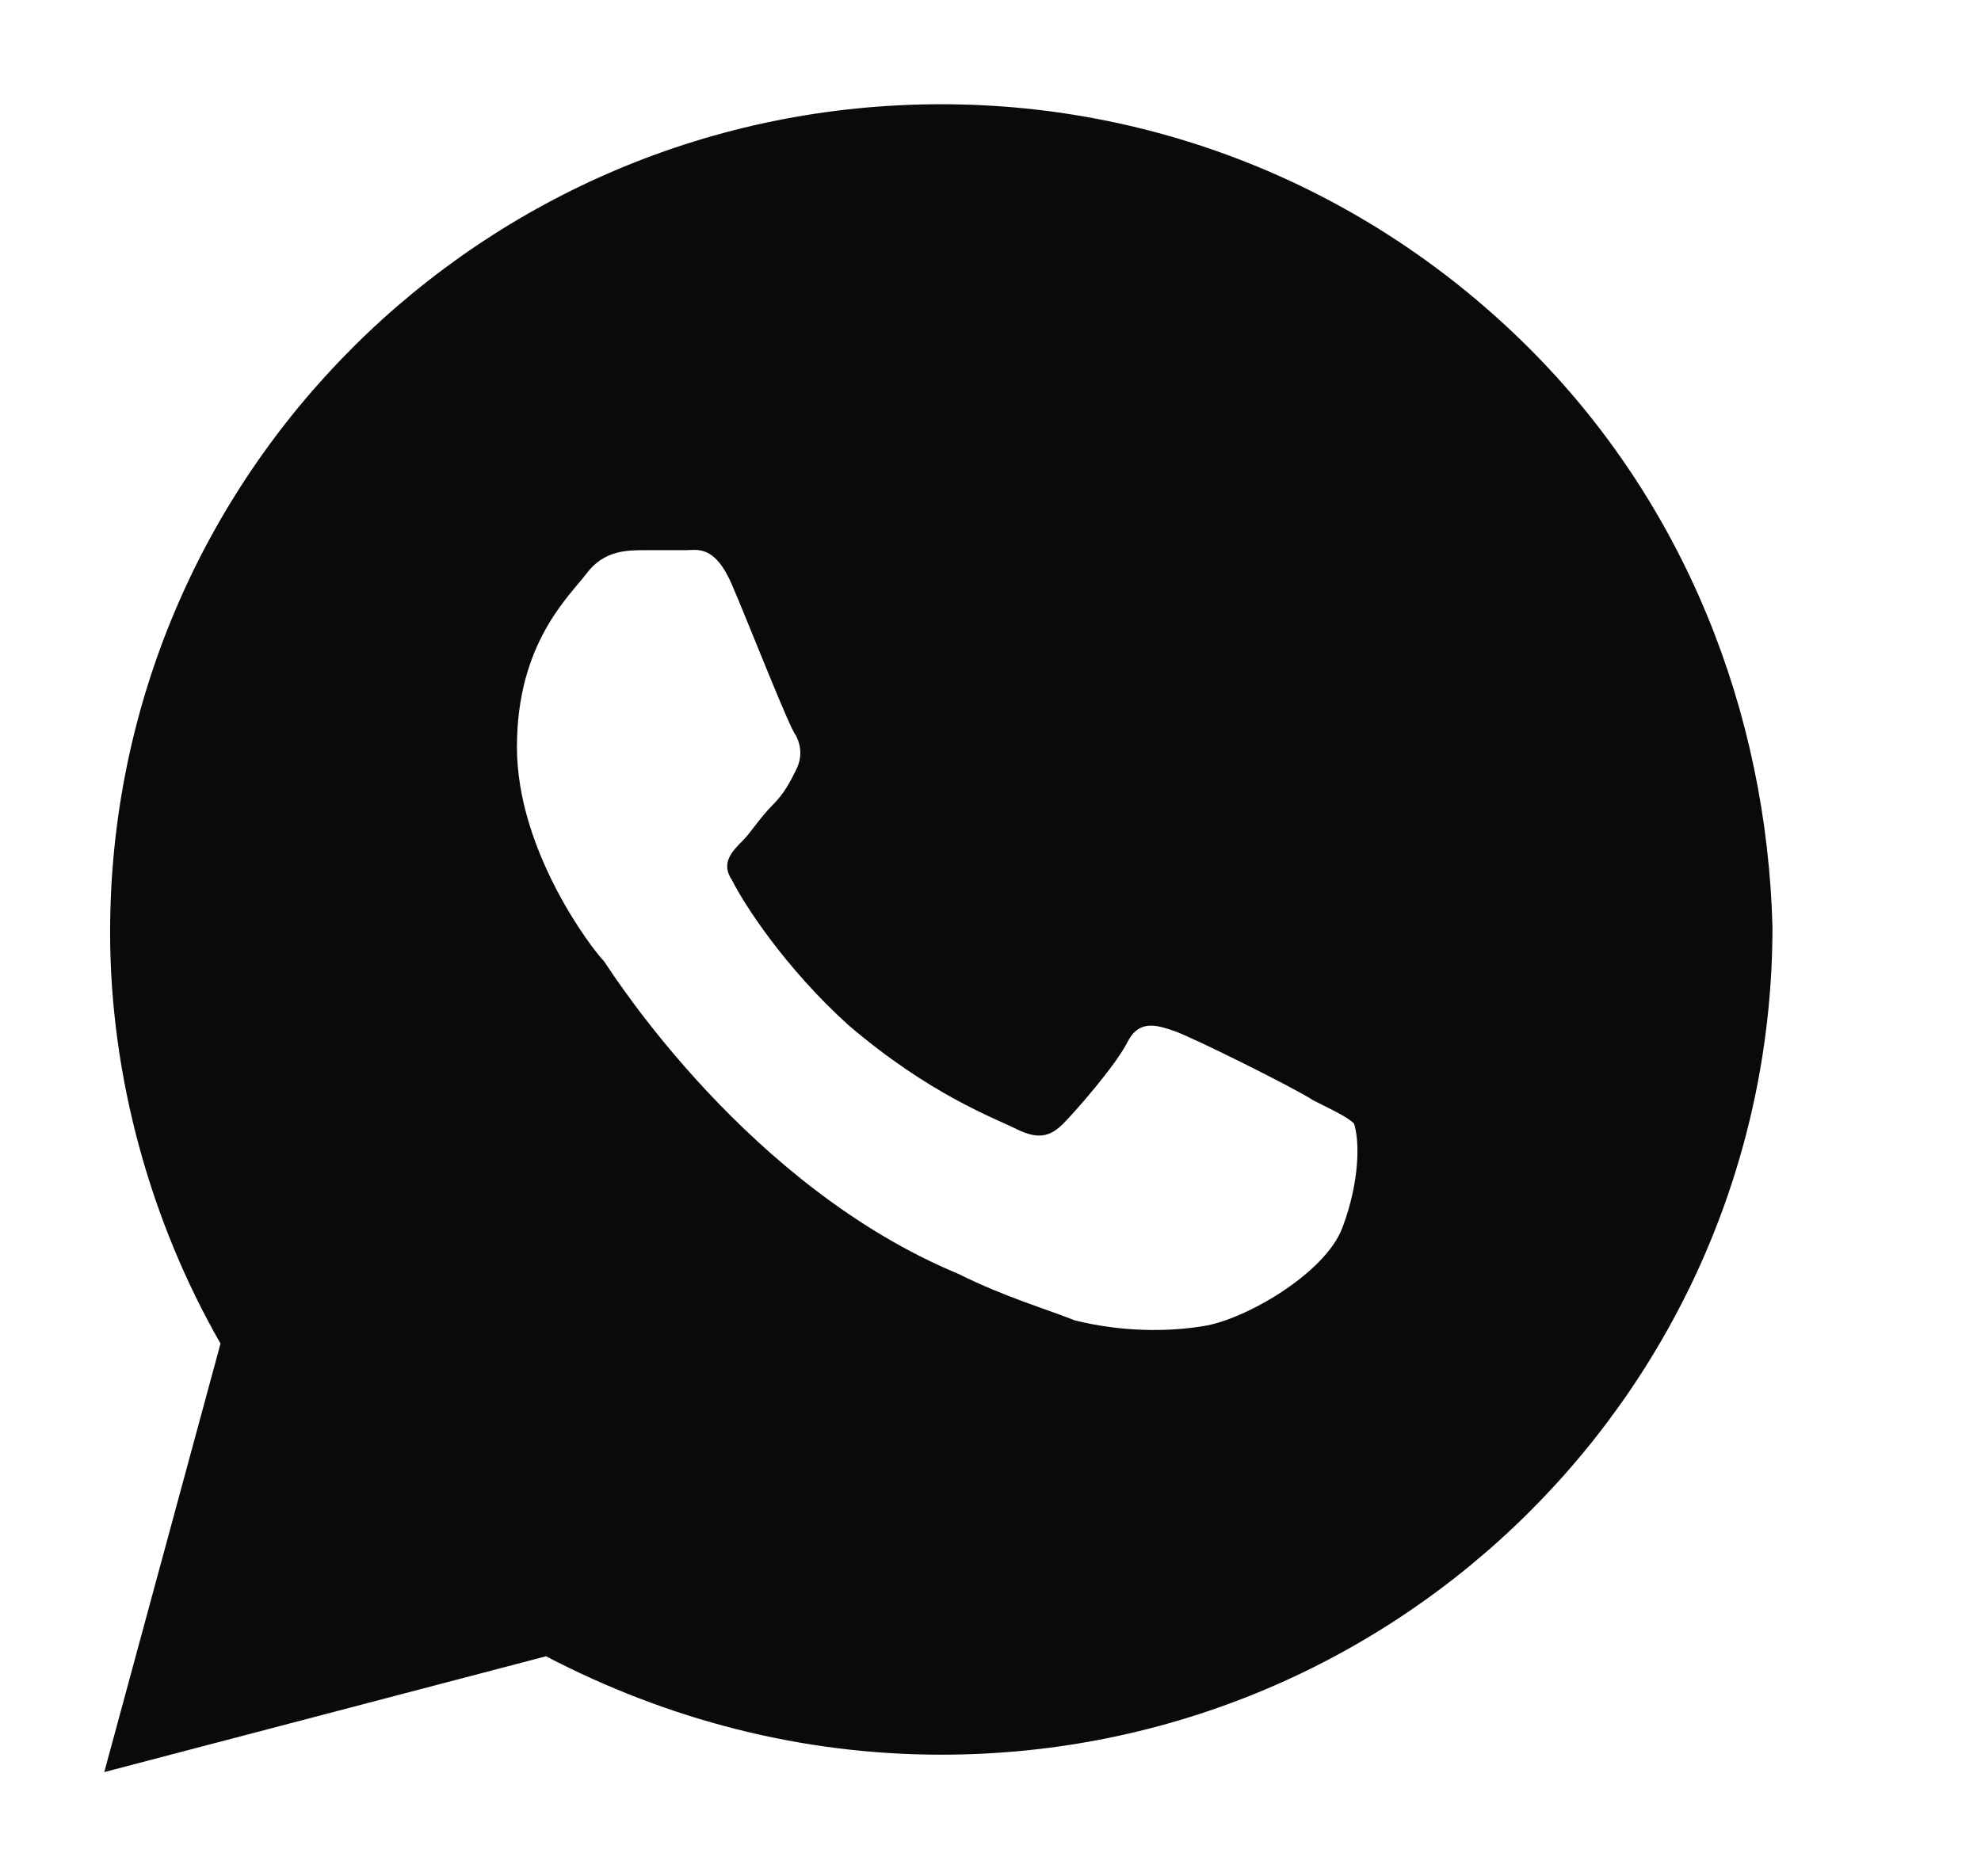 <svg width="19" height="18" viewBox="0 0 19 18" fill="none" xmlns="http://www.w3.org/2000/svg">
<path d="M14.659 3.333C13.153 1.833 11.146 1 9.028 1C4.624 1 1.056 4.556 1.056 8.944C1.056 10.333 1.446 11.722 2.115 12.889L1 17L5.237 15.889C6.408 16.5 7.69 16.833 9.028 16.833C13.432 16.833 17 13.278 17 8.889C16.944 6.833 16.164 4.833 14.659 3.333ZM12.875 11.778C12.707 12.222 11.927 12.667 11.537 12.722C11.202 12.778 10.756 12.778 10.31 12.667C10.031 12.556 9.641 12.444 9.195 12.222C7.188 11.389 5.906 9.389 5.794 9.222C5.683 9.111 4.958 8.167 4.958 7.167C4.958 6.167 5.46 5.722 5.627 5.5C5.794 5.278 6.017 5.278 6.185 5.278C6.296 5.278 6.463 5.278 6.575 5.278C6.686 5.278 6.854 5.222 7.021 5.611C7.188 6 7.578 7 7.634 7.056C7.69 7.167 7.69 7.278 7.634 7.389C7.578 7.5 7.523 7.611 7.411 7.722C7.3 7.833 7.188 8 7.132 8.056C7.021 8.167 6.909 8.278 7.021 8.444C7.132 8.667 7.523 9.278 8.136 9.833C8.916 10.5 9.53 10.722 9.753 10.833C9.976 10.944 10.087 10.889 10.199 10.778C10.31 10.667 10.7 10.222 10.812 10C10.923 9.778 11.091 9.833 11.258 9.889C11.425 9.944 12.429 10.444 12.596 10.556C12.819 10.667 12.93 10.722 12.986 10.778C13.042 10.944 13.042 11.333 12.875 11.778Z" fill="#0A0A0A"/>
</svg>
